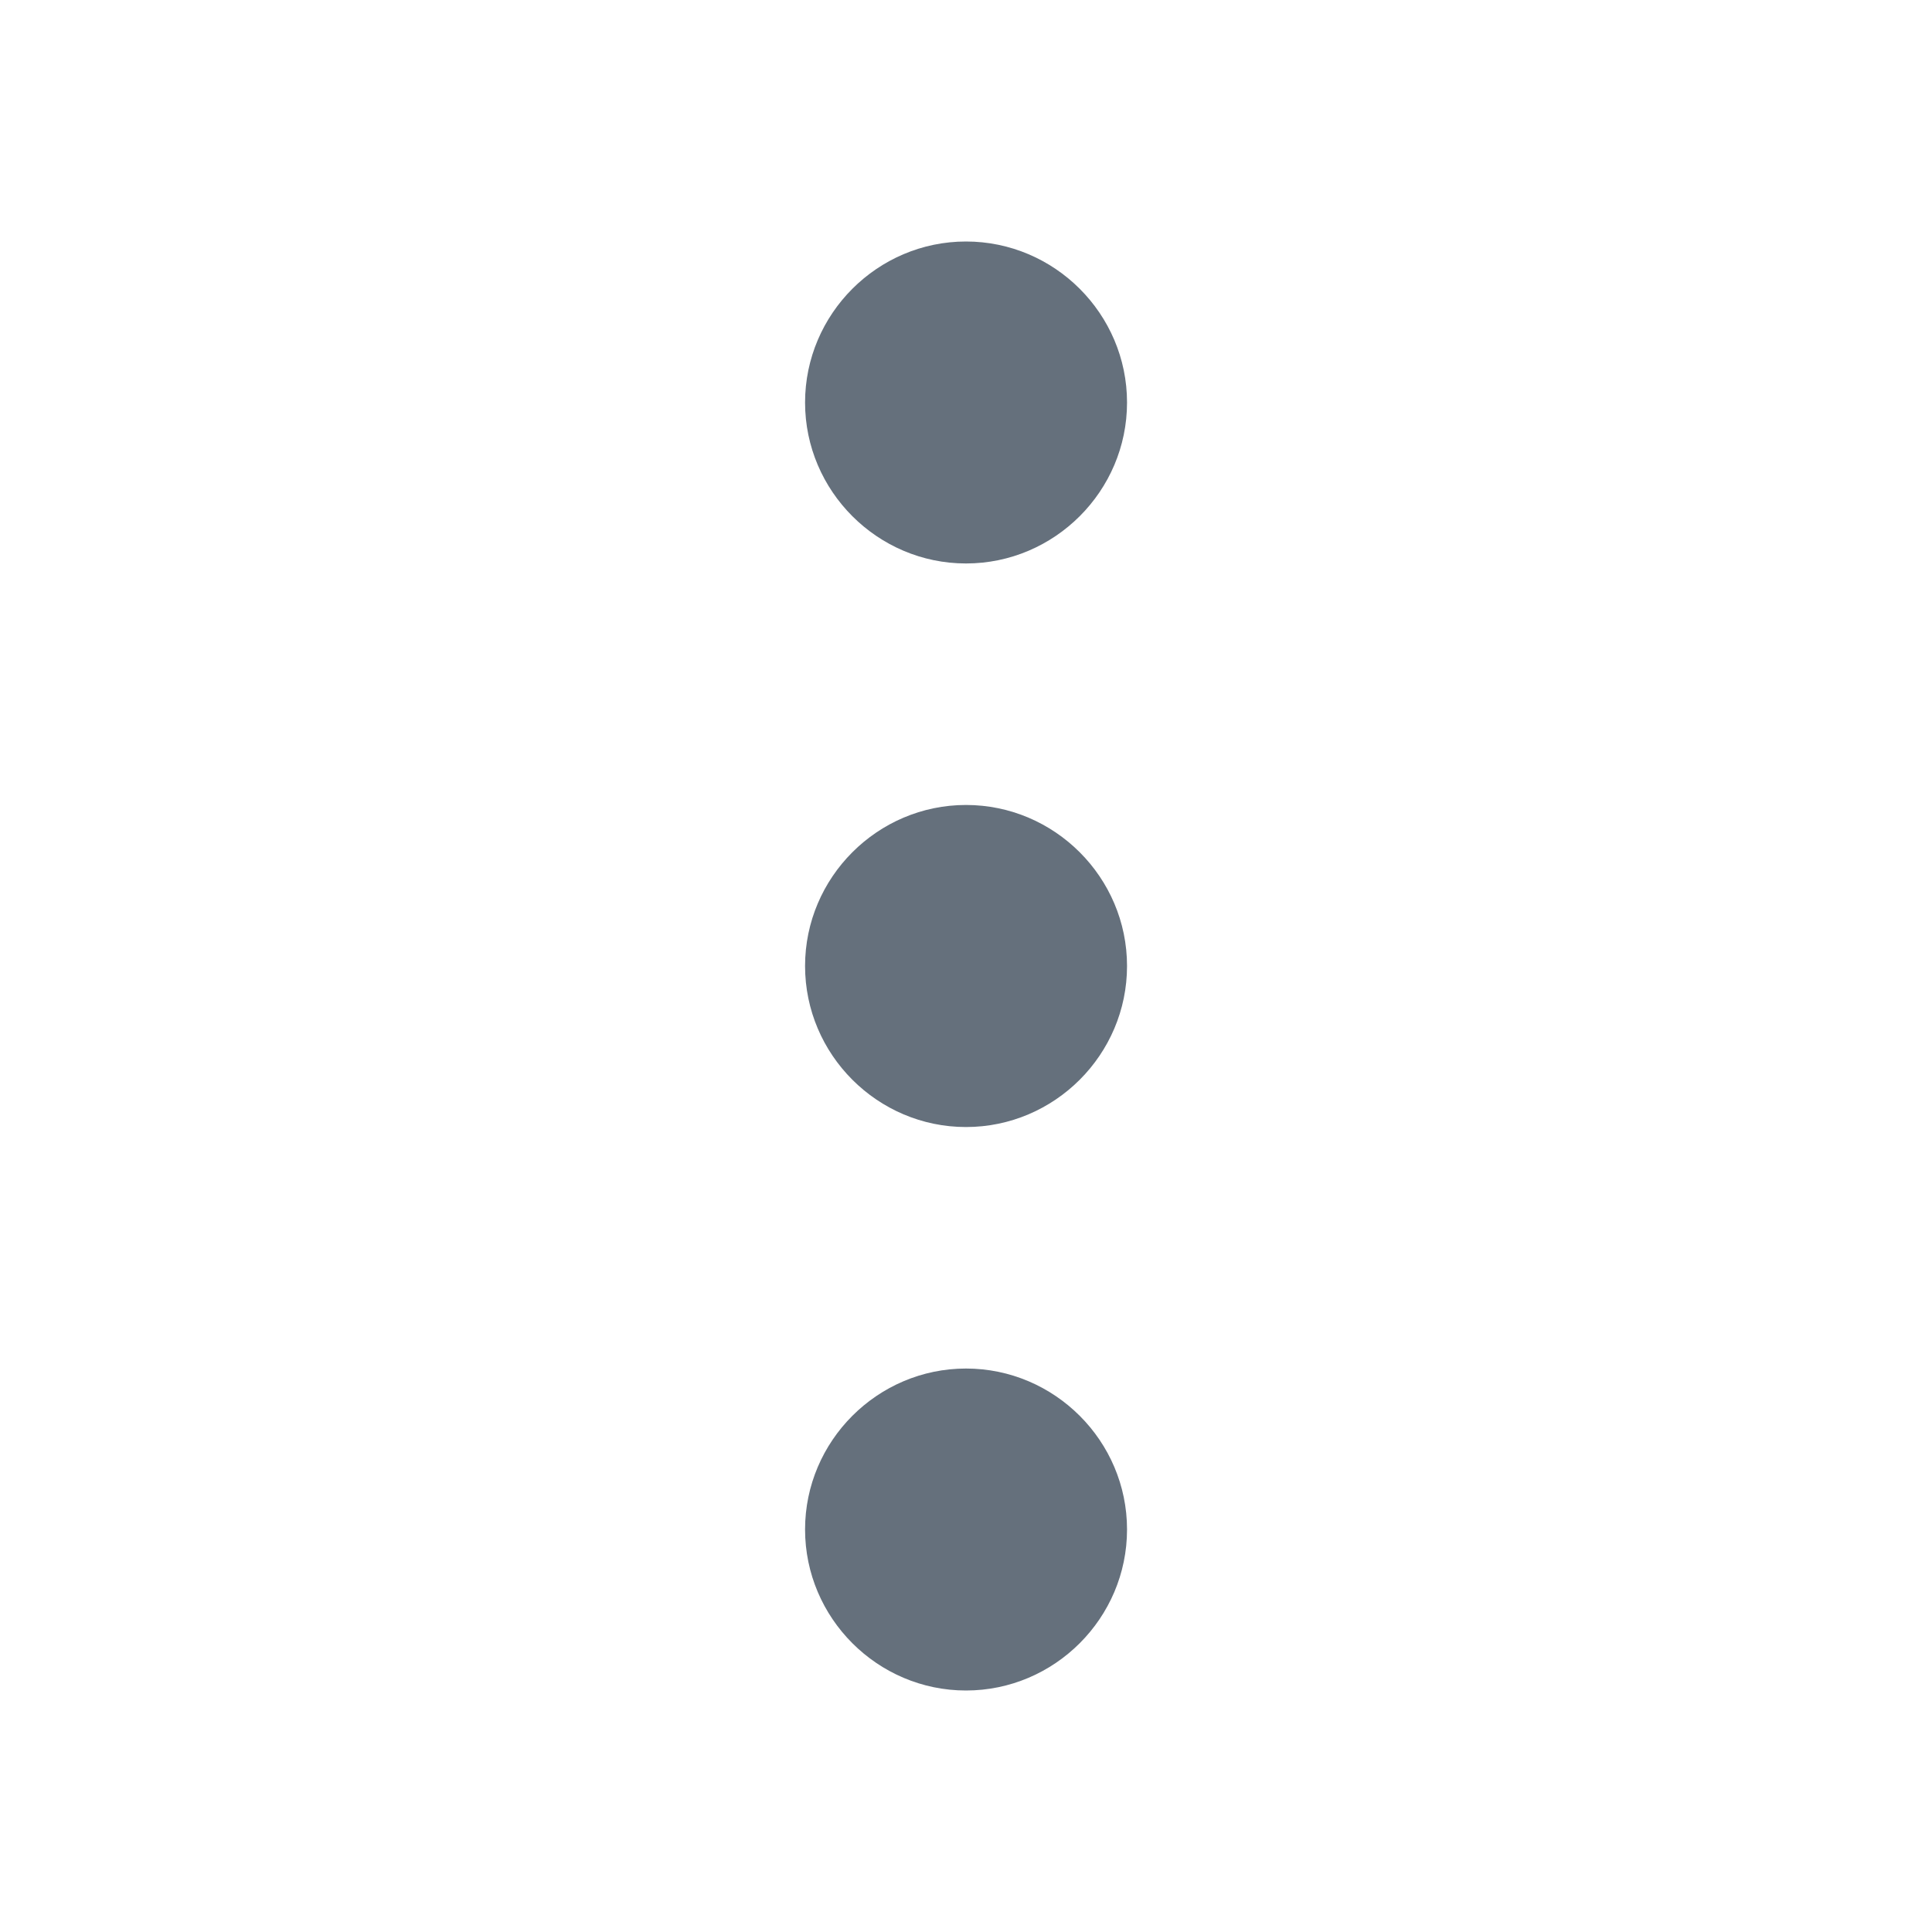 <svg width="20" height="20" viewBox="0 0 20 20" fill="none" xmlns="http://www.w3.org/2000/svg">
<path fill-rule="evenodd" clip-rule="evenodd" d="M10 5.833C10.917 5.833 11.667 5.083 11.667 4.167C11.667 3.25 10.917 2.5 10 2.5C9.084 2.5 8.334 3.25 8.334 4.167C8.334 5.083 9.084 5.833 10 5.833ZM10 8.333C9.084 8.333 8.334 9.083 8.334 10C8.334 10.917 9.084 11.667 10 11.667C10.917 11.667 11.667 10.917 11.667 10C11.667 9.083 10.917 8.333 10 8.333ZM8.334 15.833C8.334 14.917 9.084 14.167 10 14.167C10.917 14.167 11.667 14.917 11.667 15.833C11.667 16.75 10.917 17.5 10 17.5C9.084 17.5 8.334 16.75 8.334 15.833Z" fill="#65707C"/>
</svg>
